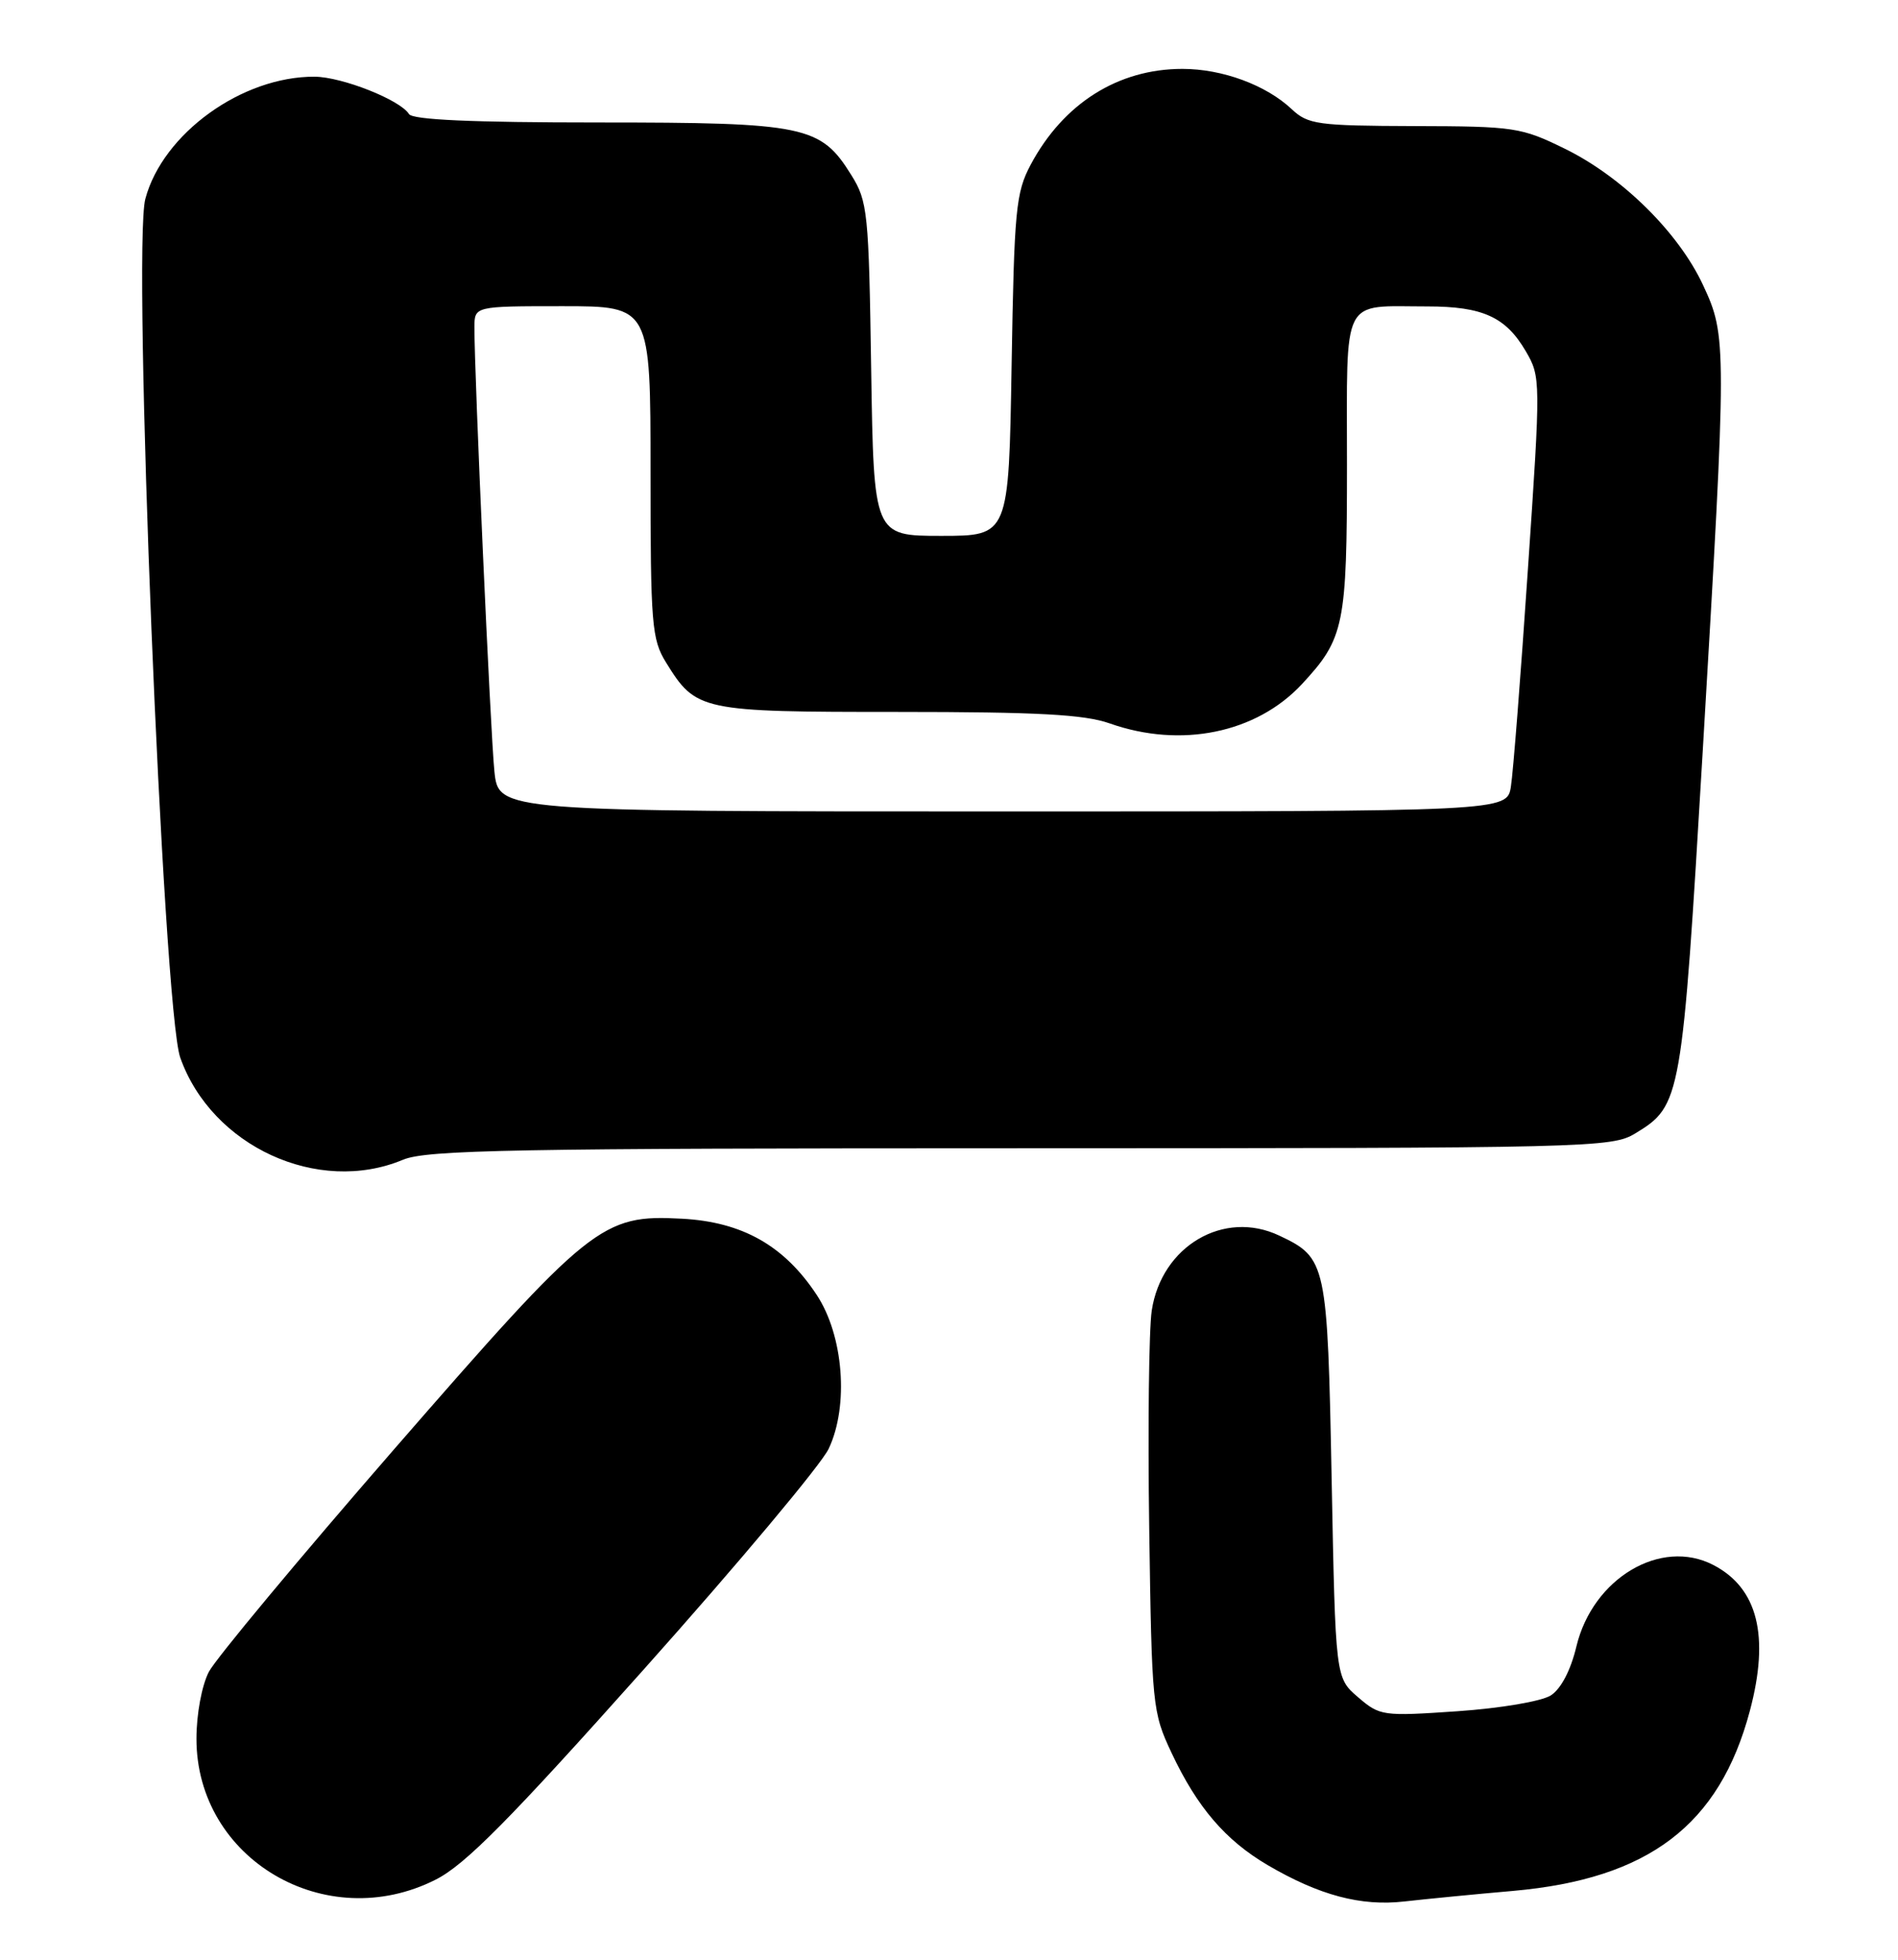<?xml version="1.0" encoding="UTF-8" standalone="no"?>
<!DOCTYPE svg PUBLIC "-//W3C//DTD SVG 1.1//EN" "http://www.w3.org/Graphics/SVG/1.1/DTD/svg11.dtd" >
<svg xmlns="http://www.w3.org/2000/svg" xmlns:xlink="http://www.w3.org/1999/xlink" version="1.1" viewBox="0 0 248 256">
 <g >
 <path fill="currentColor"
d=" M 197.70 247.01 C 215.42 245.44 224.67 238.41 228.64 223.50 C 231.25 213.71 229.68 207.44 223.86 204.43 C 217.00 200.88 208.12 206.17 205.98 215.07 C 205.24 218.19 203.96 220.62 202.64 221.47 C 201.44 222.24 196.09 223.15 190.44 223.54 C 180.65 224.21 180.30 224.16 177.44 221.70 C 174.50 219.18 174.50 219.18 174.00 193.34 C 173.45 164.91 173.33 164.33 167.16 161.41 C 159.92 157.97 151.76 162.77 150.49 171.21 C 150.12 173.70 149.97 186.48 150.16 199.62 C 150.50 222.87 150.57 223.65 153.09 229.00 C 156.43 236.09 160.12 240.40 165.64 243.64 C 172.38 247.59 177.84 249.04 183.50 248.39 C 186.25 248.08 192.64 247.45 197.70 247.01 Z  M 56.94 245.53 C 60.78 243.59 66.57 237.74 84.16 218.03 C 96.45 204.27 107.30 191.32 108.28 189.25 C 110.94 183.63 110.22 174.44 106.70 169.13 C 102.45 162.70 96.98 159.62 89.11 159.20 C 78.63 158.64 77.20 159.79 51.43 189.39 C 39.04 203.64 28.18 216.69 27.29 218.39 C 26.37 220.17 25.67 223.91 25.67 227.13 C 25.66 242.86 42.57 252.81 56.94 245.53 Z  M 52.65 151.50 C 55.74 150.21 67.08 150.00 133.37 150.00 C 208.10 149.99 210.60 149.93 213.70 148.04 C 219.66 144.41 219.78 143.72 222.50 97.87 C 225.64 44.85 225.64 43.91 222.53 37.25 C 219.34 30.39 211.97 23.11 204.49 19.44 C 198.76 16.63 197.90 16.50 184.79 16.47 C 172.14 16.43 170.91 16.26 168.78 14.26 C 165.42 11.10 159.71 9.00 154.50 9.00 C 146.09 9.00 138.95 13.51 134.68 21.50 C 132.73 25.16 132.52 27.36 132.18 47.75 C 131.81 70.00 131.81 70.00 122.99 70.00 C 114.17 70.00 114.17 70.00 113.83 48.25 C 113.52 27.70 113.38 26.30 111.23 22.86 C 107.23 16.42 105.22 16.00 78.16 16.00 C 61.70 16.00 53.90 15.65 53.44 14.90 C 52.29 13.05 44.71 10.05 41.12 10.02 C 31.64 9.96 21.27 17.44 18.99 25.98 C 17.27 32.44 21.31 131.78 23.55 138.15 C 27.65 149.75 41.56 156.14 52.65 151.50 Z  M 64.60 100.75 C 64.09 95.83 61.97 48.75 61.99 42.75 C 62.00 40.00 62.00 40.00 73.50 40.00 C 85.00 40.00 85.00 40.00 85.00 61.63 C 85.00 81.58 85.16 83.52 87.02 86.53 C 90.95 92.88 91.49 93.00 117.34 93.00 C 135.59 93.00 141.69 93.33 145.00 94.50 C 154.32 97.79 164.18 95.77 170.14 89.34 C 175.65 83.40 176.00 81.68 176.00 60.67 C 176.00 38.35 175.15 40.03 186.50 40.03 C 193.73 40.03 196.75 41.40 199.37 45.89 C 201.32 49.24 201.33 49.59 199.64 74.39 C 198.71 88.20 197.71 100.96 197.42 102.75 C 196.91 106.00 196.91 106.00 131.03 106.00 C 65.14 106.00 65.14 106.00 64.60 100.75 Z "/>
</g>
</svg>